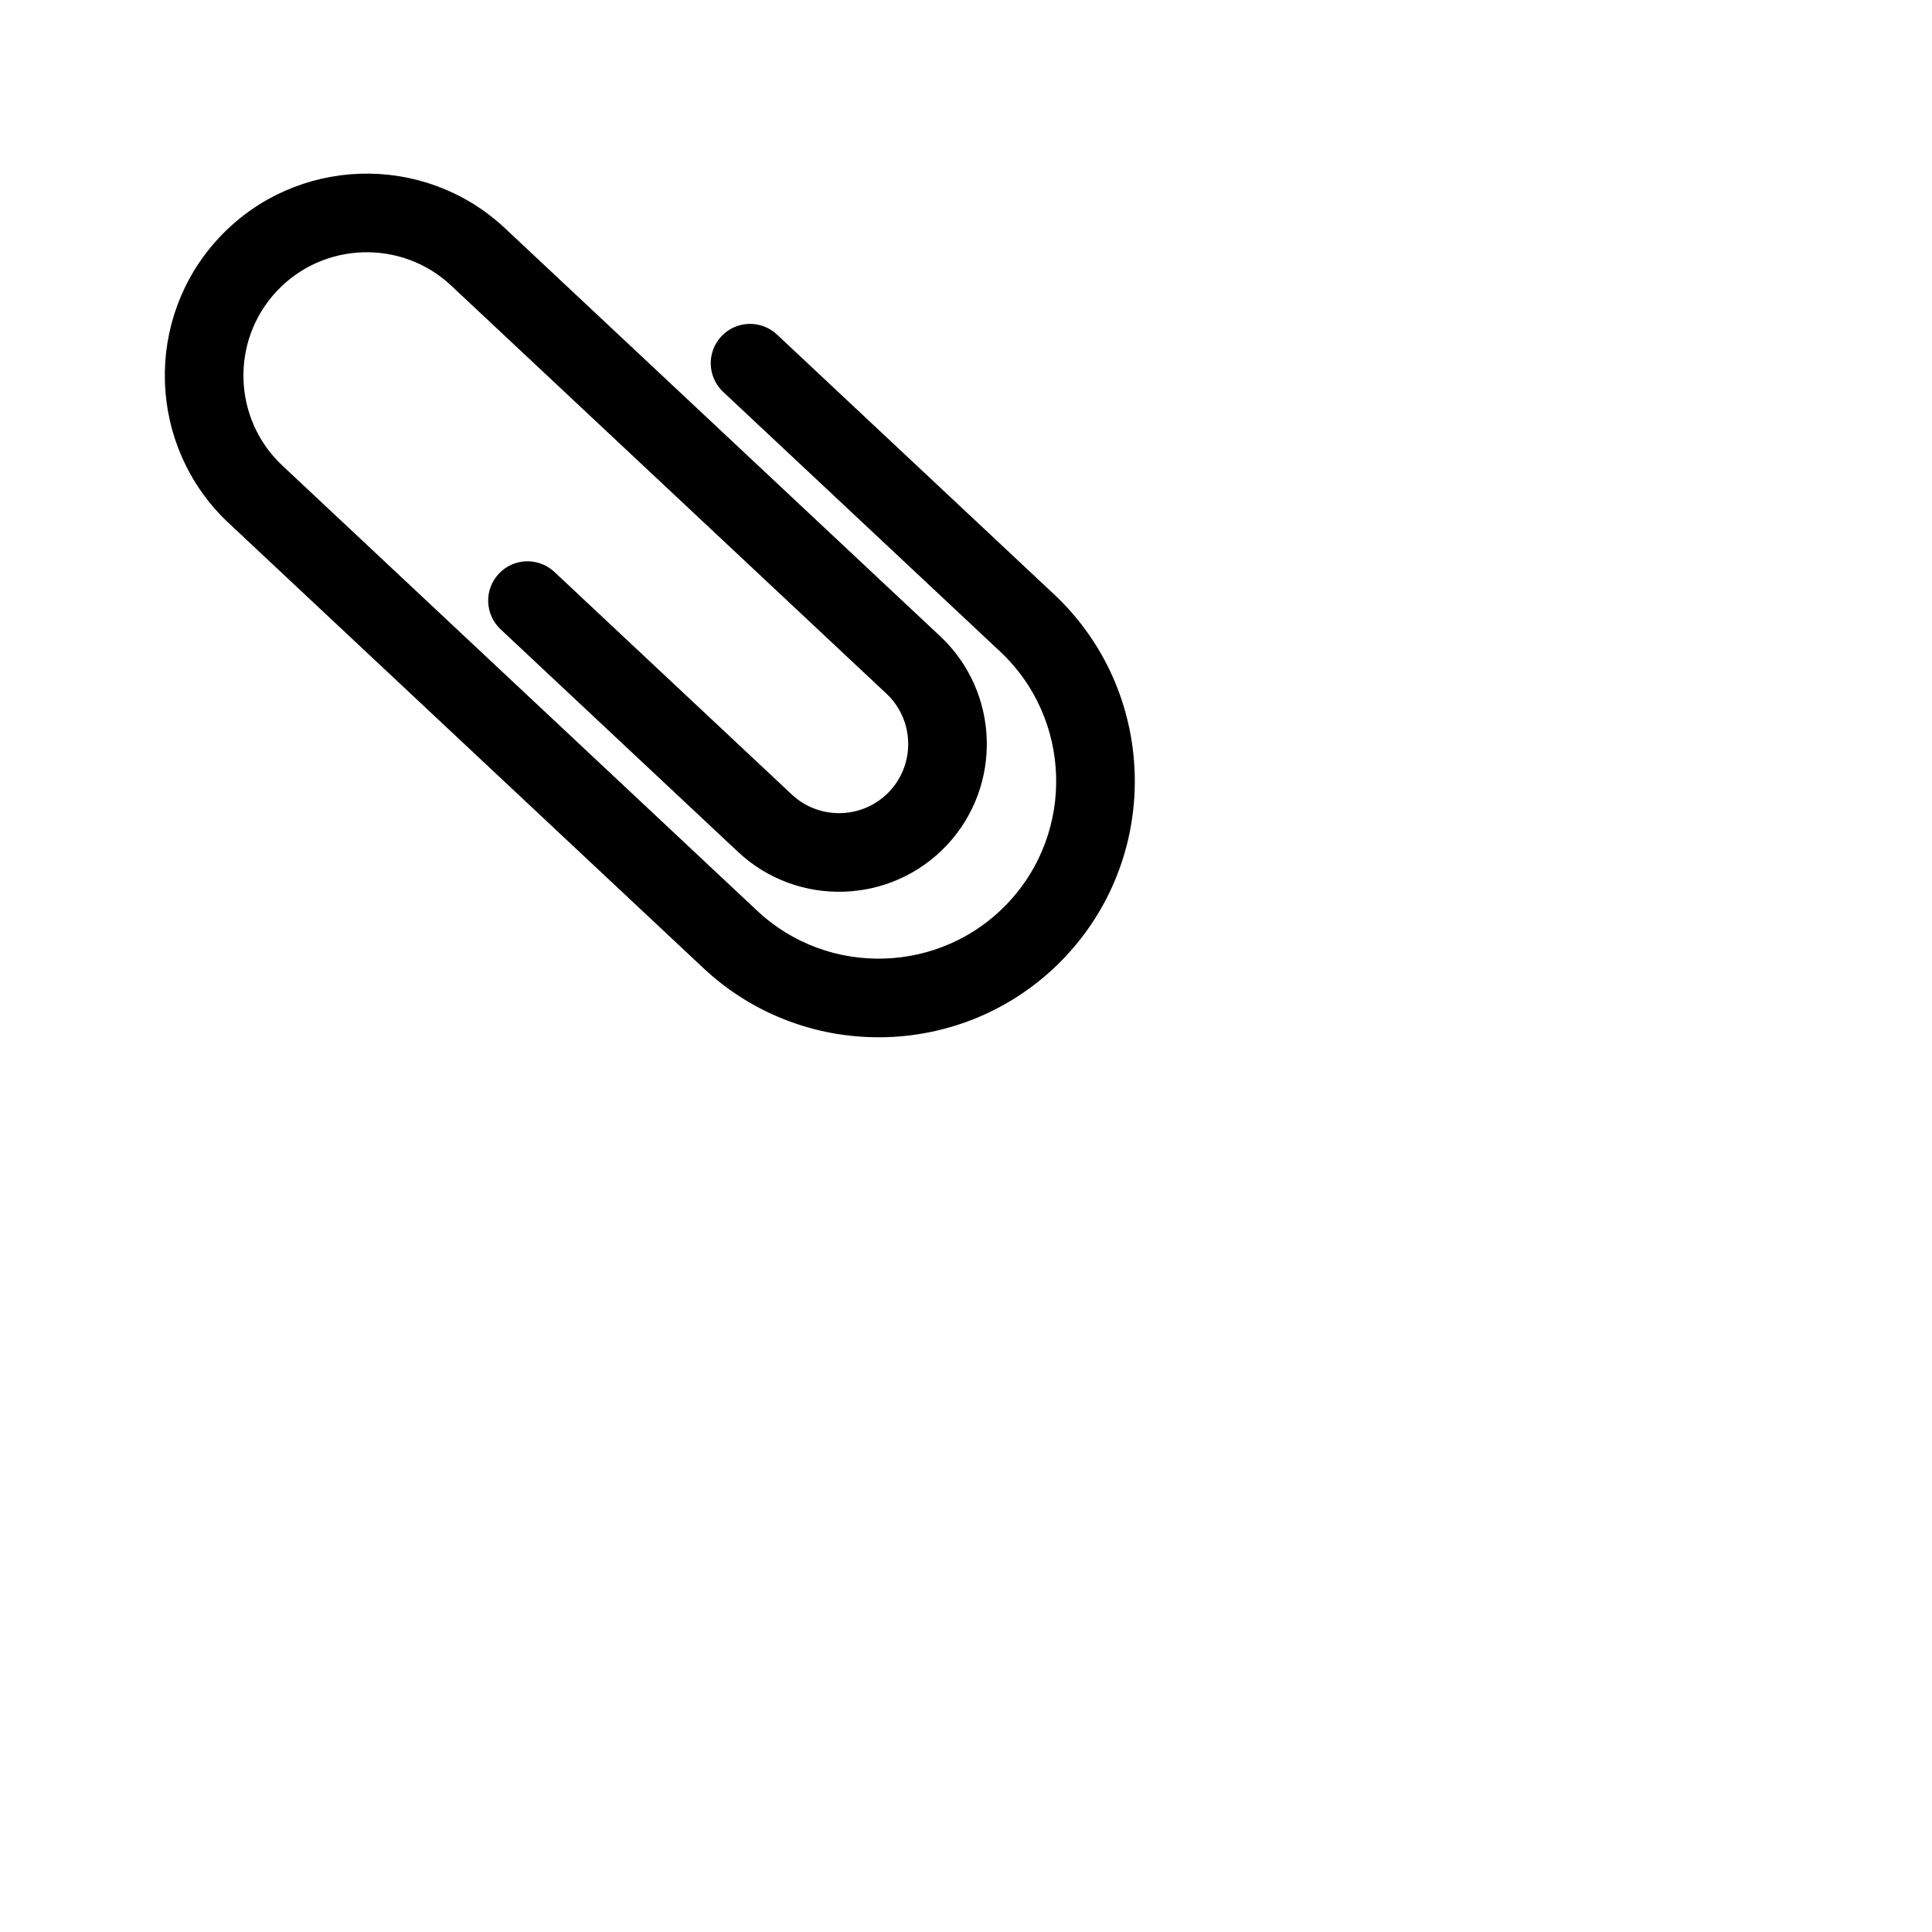 <?xml version="1.0" encoding="UTF-8" standalone="no"?>
<!DOCTYPE svg PUBLIC "-//W3C//DTD SVG 1.1//EN" "http://www.w3.org/Graphics/SVG/1.1/DTD/svg11.dtd">
<svg viewBox="0 0 40 40" version="1.1" xmlns="http://www.w3.org/2000/svg" xmlns:xlink="http://www.w3.org/1999/xlink" xml:space="preserve">
    <g class="paperclip" transform="matrix(0.015,-0.016,0.016,0.015,-1.802,12.051)">
        <path d="M486.4,1024C359.357,1024 256,920.643 256,793.6L256,179.2C256,80.389 336.389,0 435.2,0C534.011,0 614.4,80.389 614.4,179.2L614.4,742.4C614.4,812.979 556.979,870.4 486.4,870.4C415.821,870.4 358.4,812.979 358.4,742.4L358.4,435.2C358.4,421.062 369.862,409.6 384,409.6C398.138,409.6 409.6,421.062 409.6,435.2L409.6,742.4C409.6,784.749 444.053,819.2 486.4,819.2C528.749,819.2 563.2,784.749 563.2,742.4L563.2,179.2C563.2,108.621 505.779,51.2 435.2,51.2C364.621,51.2 307.2,108.621 307.2,179.2L307.2,793.6C307.2,892.411 387.589,972.8 486.4,972.8C585.211,972.8 665.6,892.411 665.6,793.6L665.6,435.2C665.6,421.062 677.061,409.6 691.2,409.6C705.339,409.6 716.8,421.062 716.8,435.2L716.8,793.6C716.8,920.643 613.443,1024 486.4,1024Z" style="fill-rule:nonzero;stroke:black;stroke-width:23.04px;"/>
    </g>
</svg>
